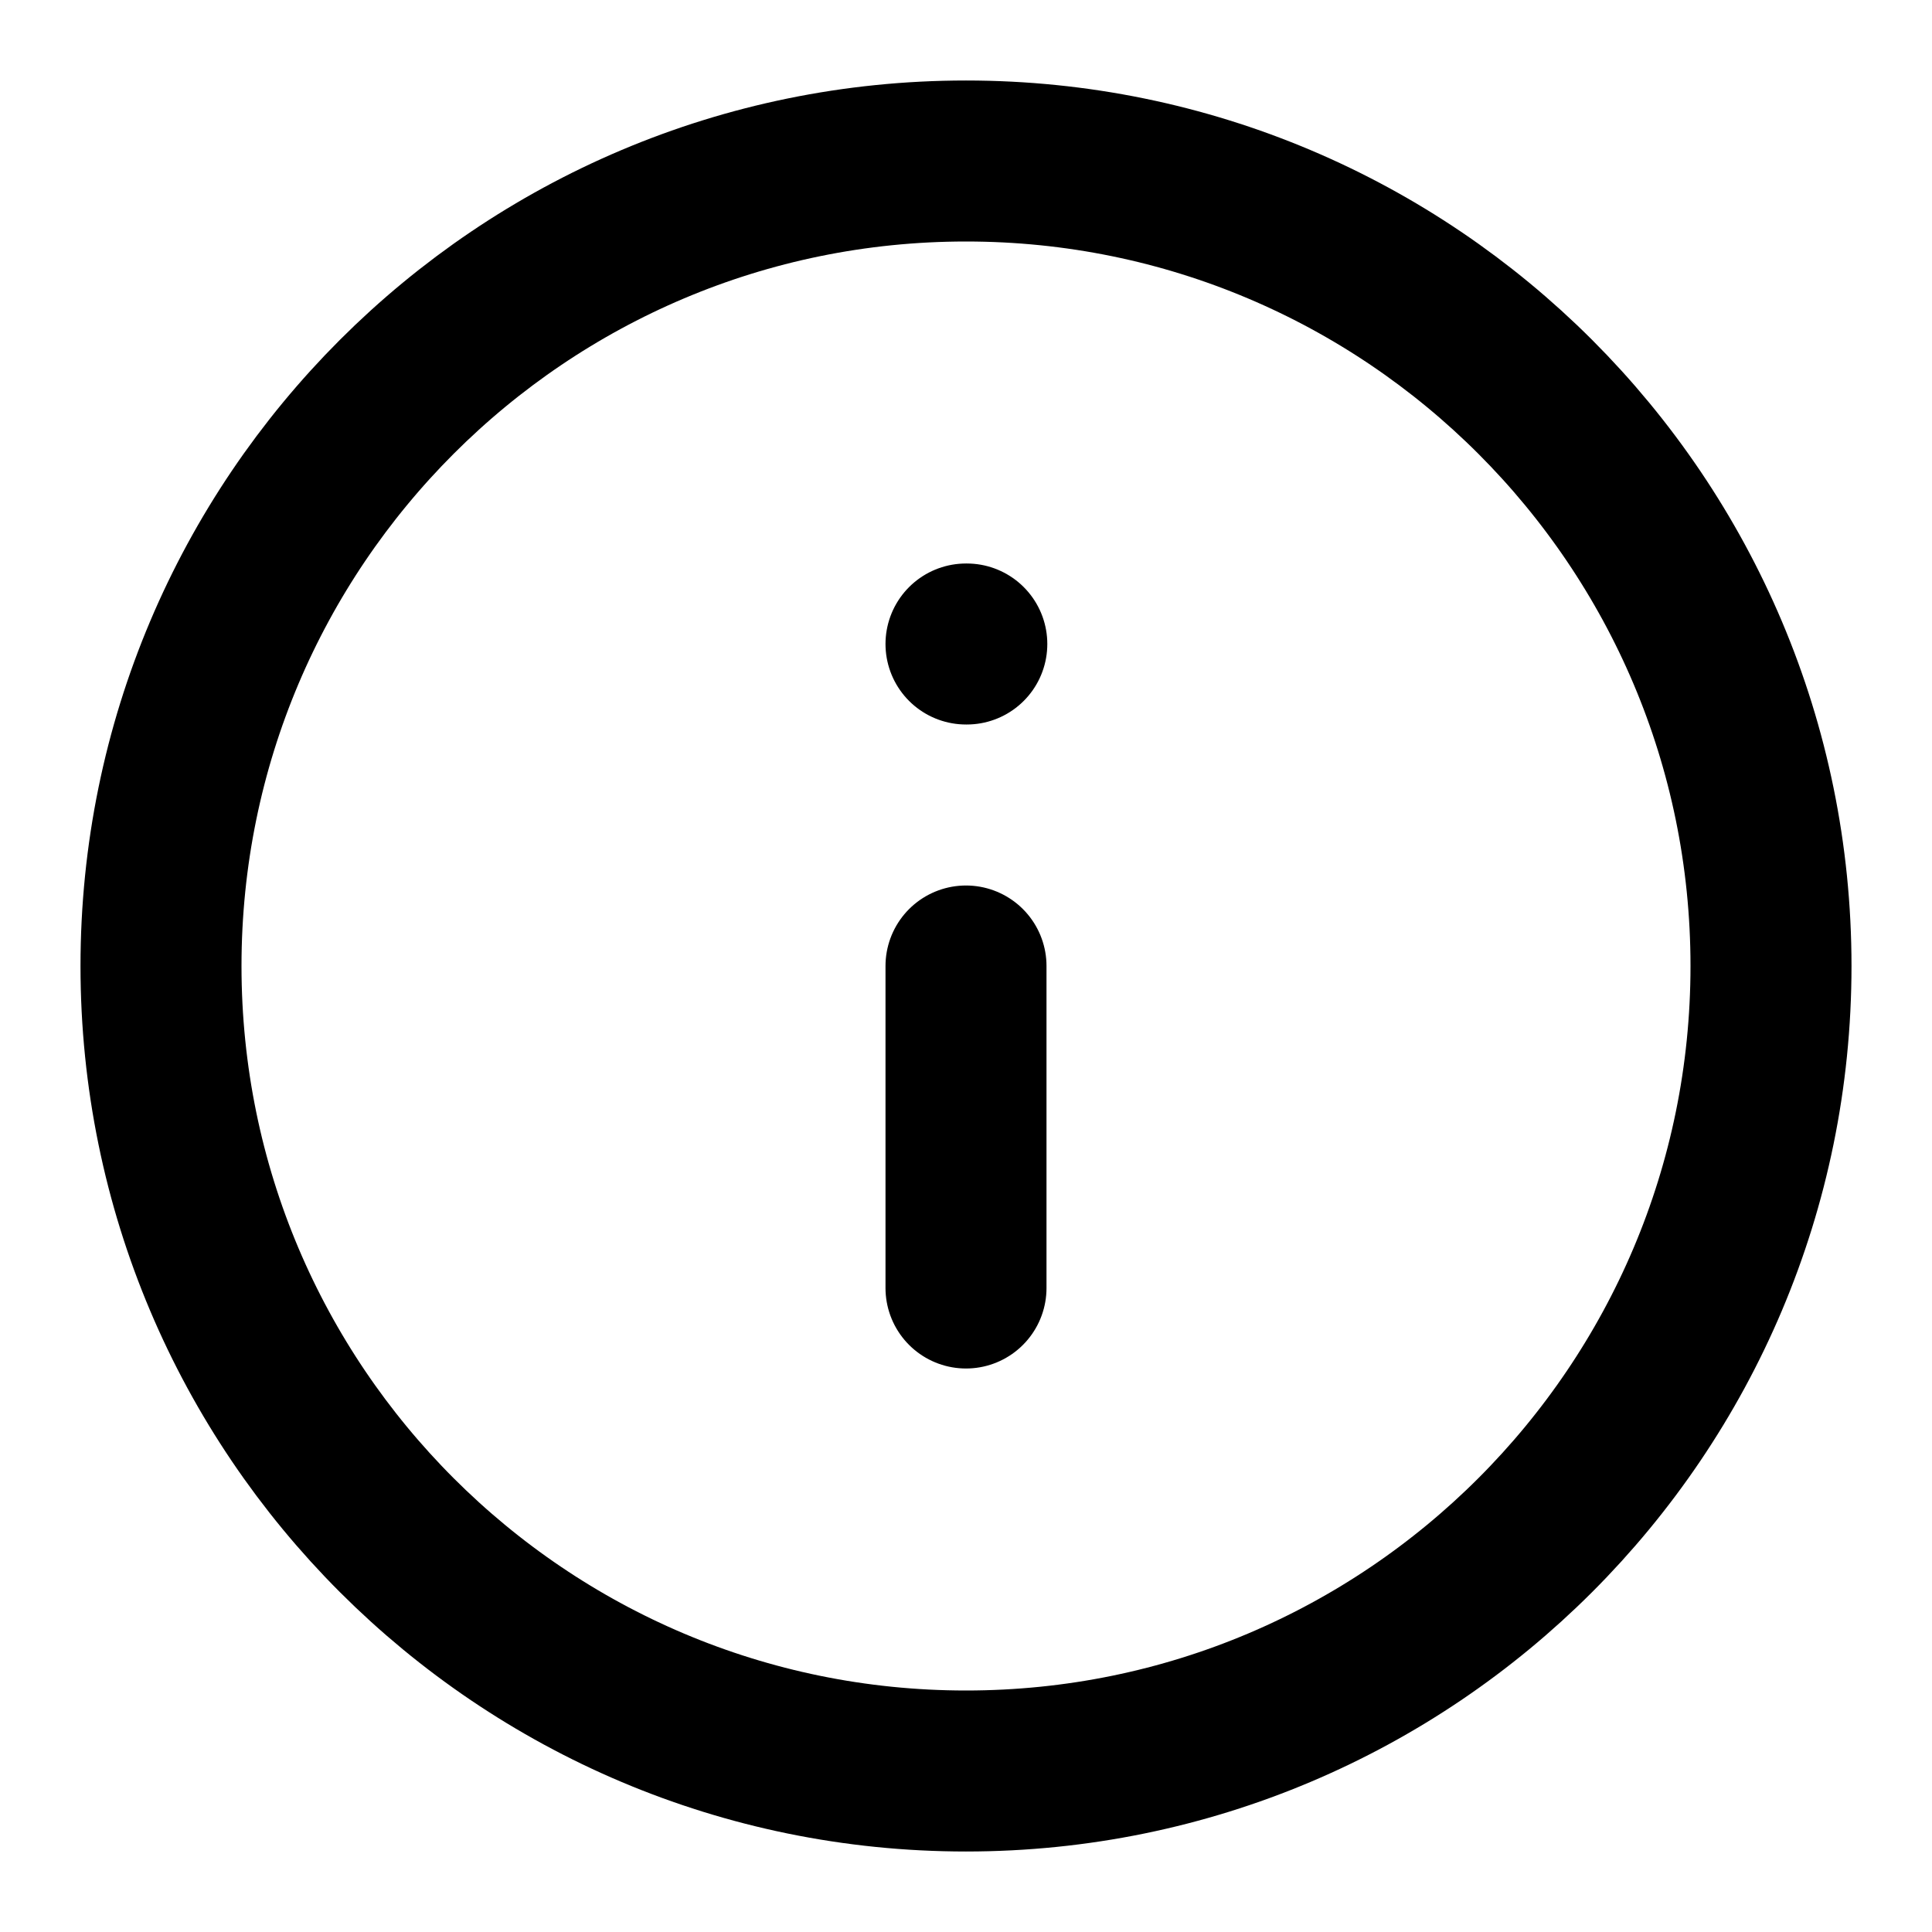 <svg width="12" height="12" viewBox="0 0 12 12" fill="none" xmlns="http://www.w3.org/2000/svg">
<g clip-path="url(#clip0_2320_2111)">
<path d="M6 8V6M6 4H6.005M11 6C11 8.761 8.761 11 6 11C3.239 11 1 8.761 1 6C1 3.239 3.239 1 6 1C8.761 1 11 3.239 11 6Z" stroke="#1A1A1A" style="stroke:#1A1A1A;stroke:color(display-p3 0.102 0.102 0.102);stroke-opacity:1;" stroke-linecap="round" stroke-linejoin="round"/>
</g>
<defs>
<clipPath id="clip0_2320_2111">
<rect width="12" height="12" fill="white" style="fill:white;fill-opacity:1;"/>
</clipPath>
</defs>
</svg>
